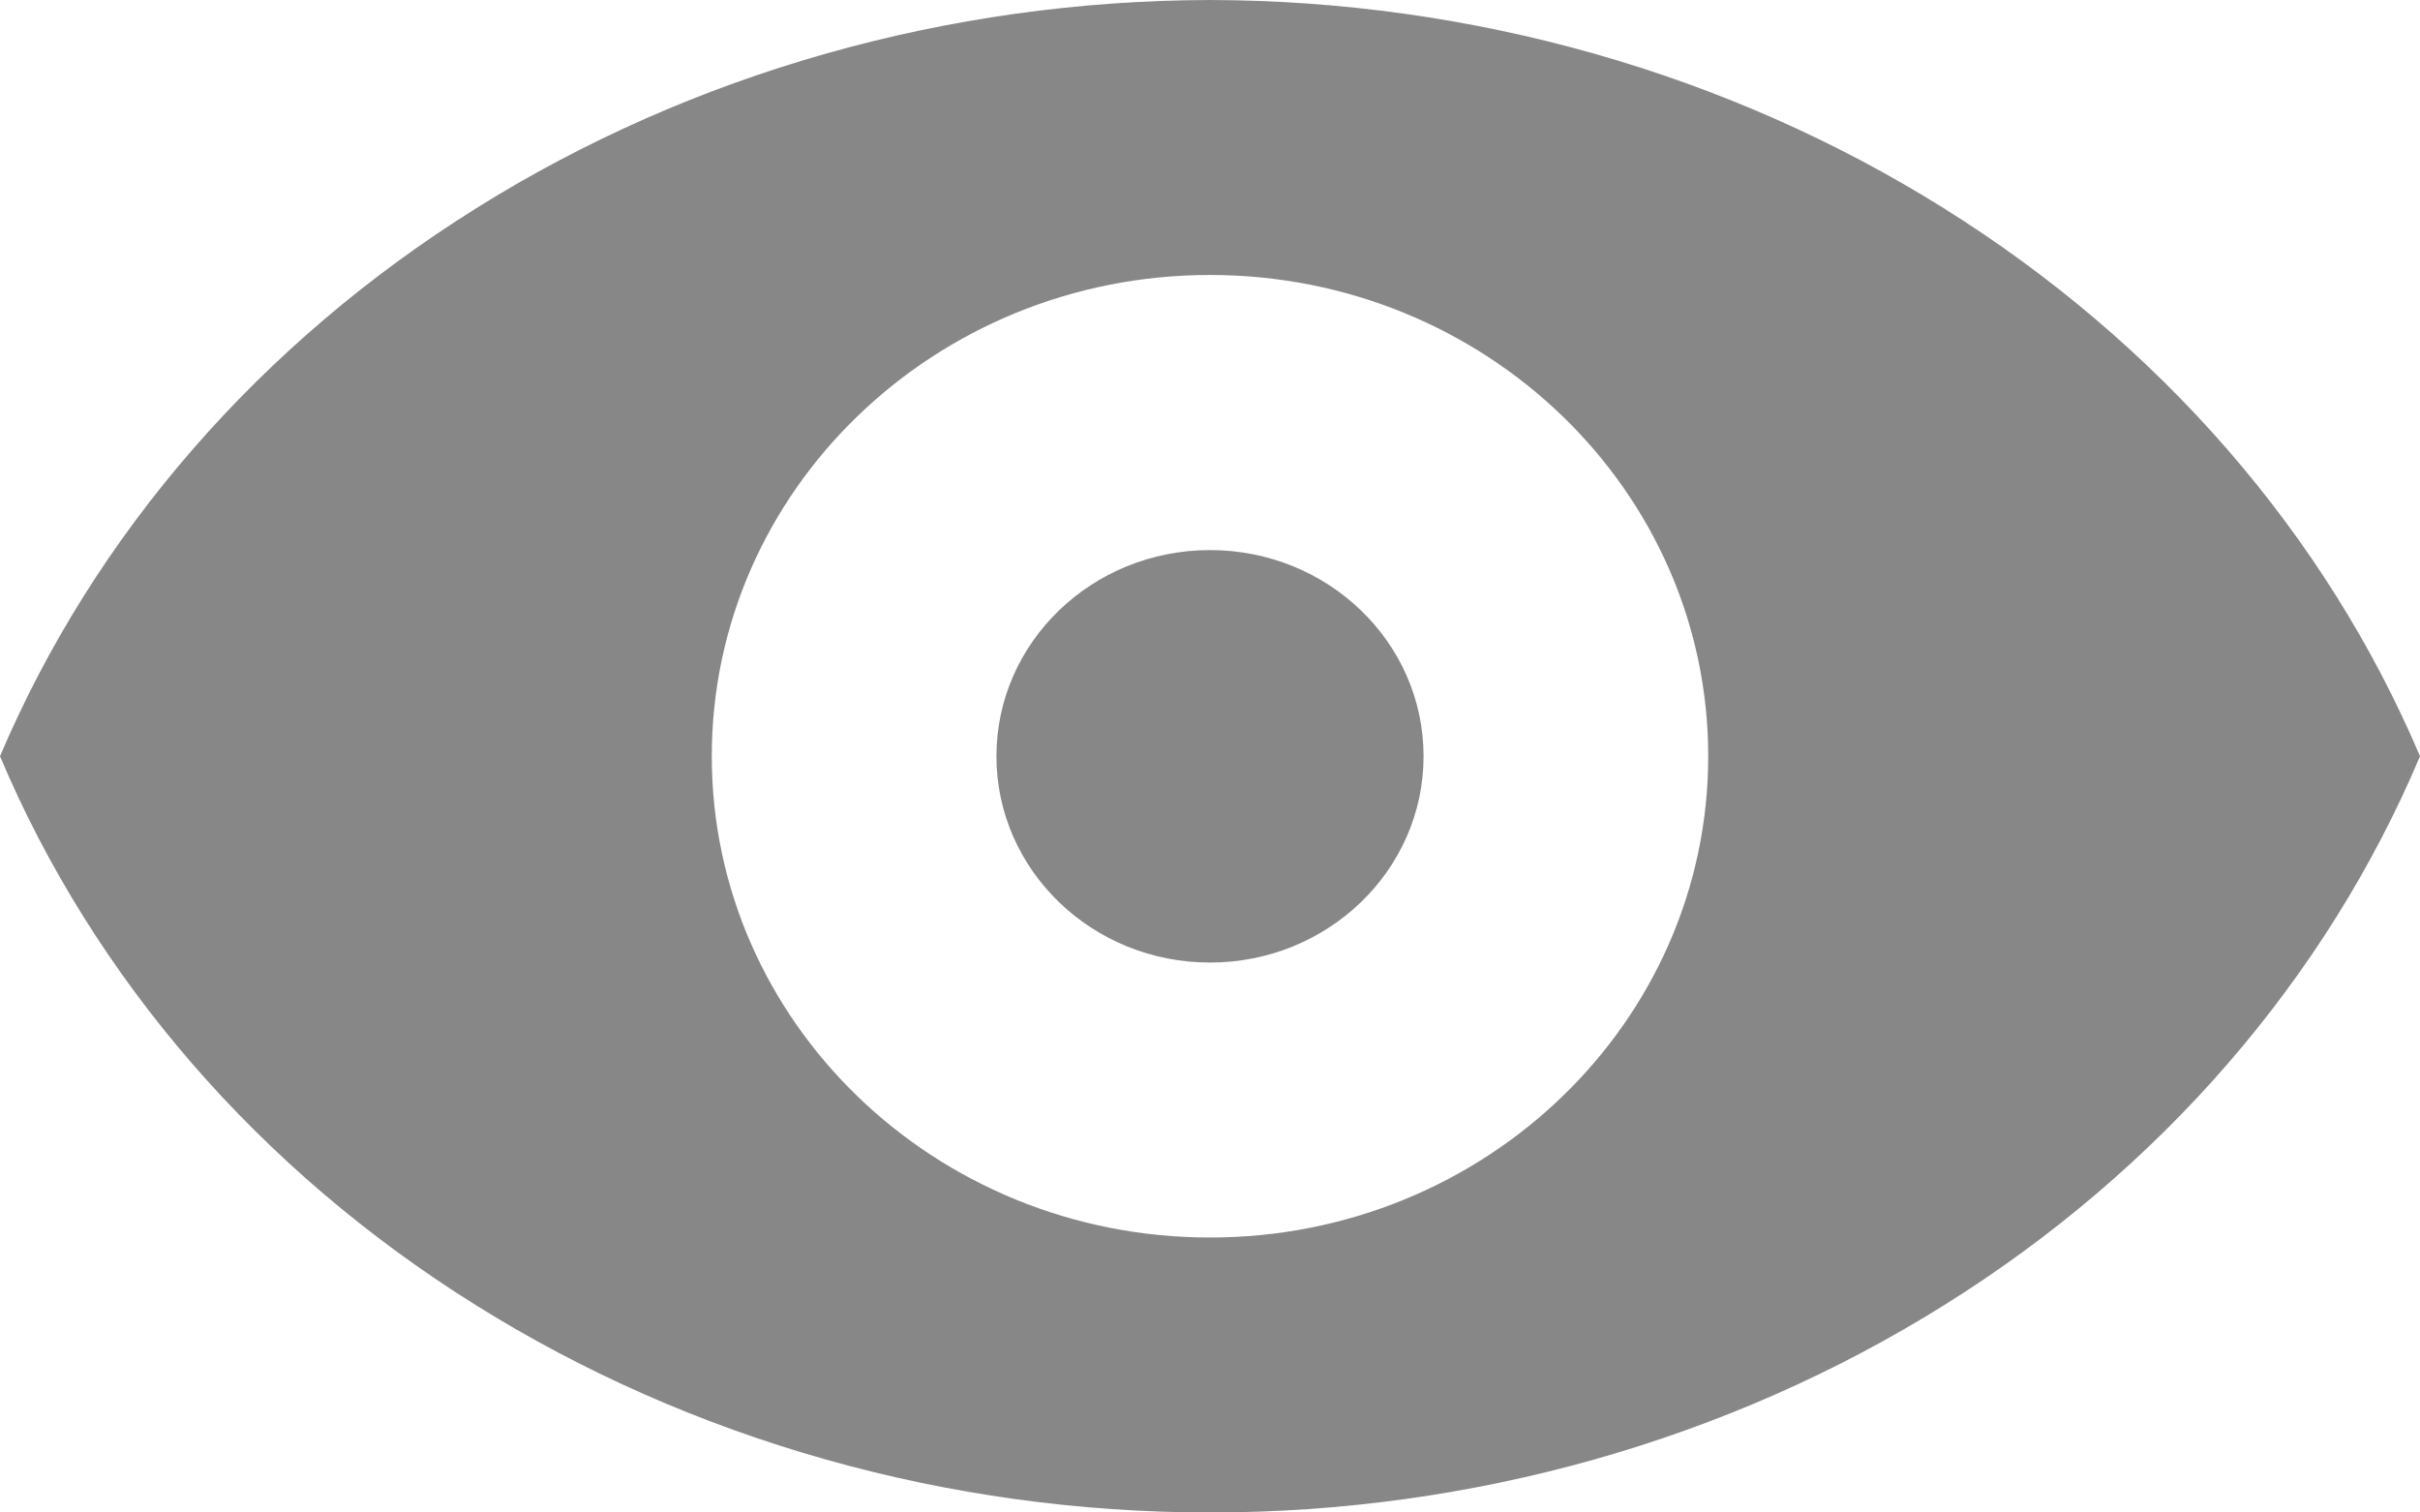 <svg width="16" height="10" viewBox="0 0 16 10" fill="none" xmlns="http://www.w3.org/2000/svg">
<path fill-rule="evenodd" clip-rule="evenodd" d="M3.15 1.376C4.577 0.483 6.268 0.004 8 0C9.732 0.004 11.423 0.483 12.85 1.376C14.278 2.268 15.376 3.531 16 5C15.379 6.471 14.283 7.737 12.854 8.629C11.426 9.522 9.733 10 8 10C6.267 10 4.574 9.522 3.146 8.629C1.717 7.737 0.621 6.471 0 5C0.624 3.531 1.722 2.268 3.15 1.376ZM8 8.182C9.819 8.182 11.294 6.757 11.294 5C11.294 3.243 9.819 1.818 8 1.818C6.181 1.818 4.706 3.243 4.706 5C4.706 6.757 6.181 8.182 8 8.182Z" fill="#878787"/>
<path d="M9.412 5C9.412 5.753 8.78 6.364 8 6.364C7.22 6.364 6.588 5.753 6.588 5C6.588 4.247 7.22 3.637 8 3.637C8.78 3.637 9.412 4.247 9.412 5Z" fill="#878787"/>
</svg>
